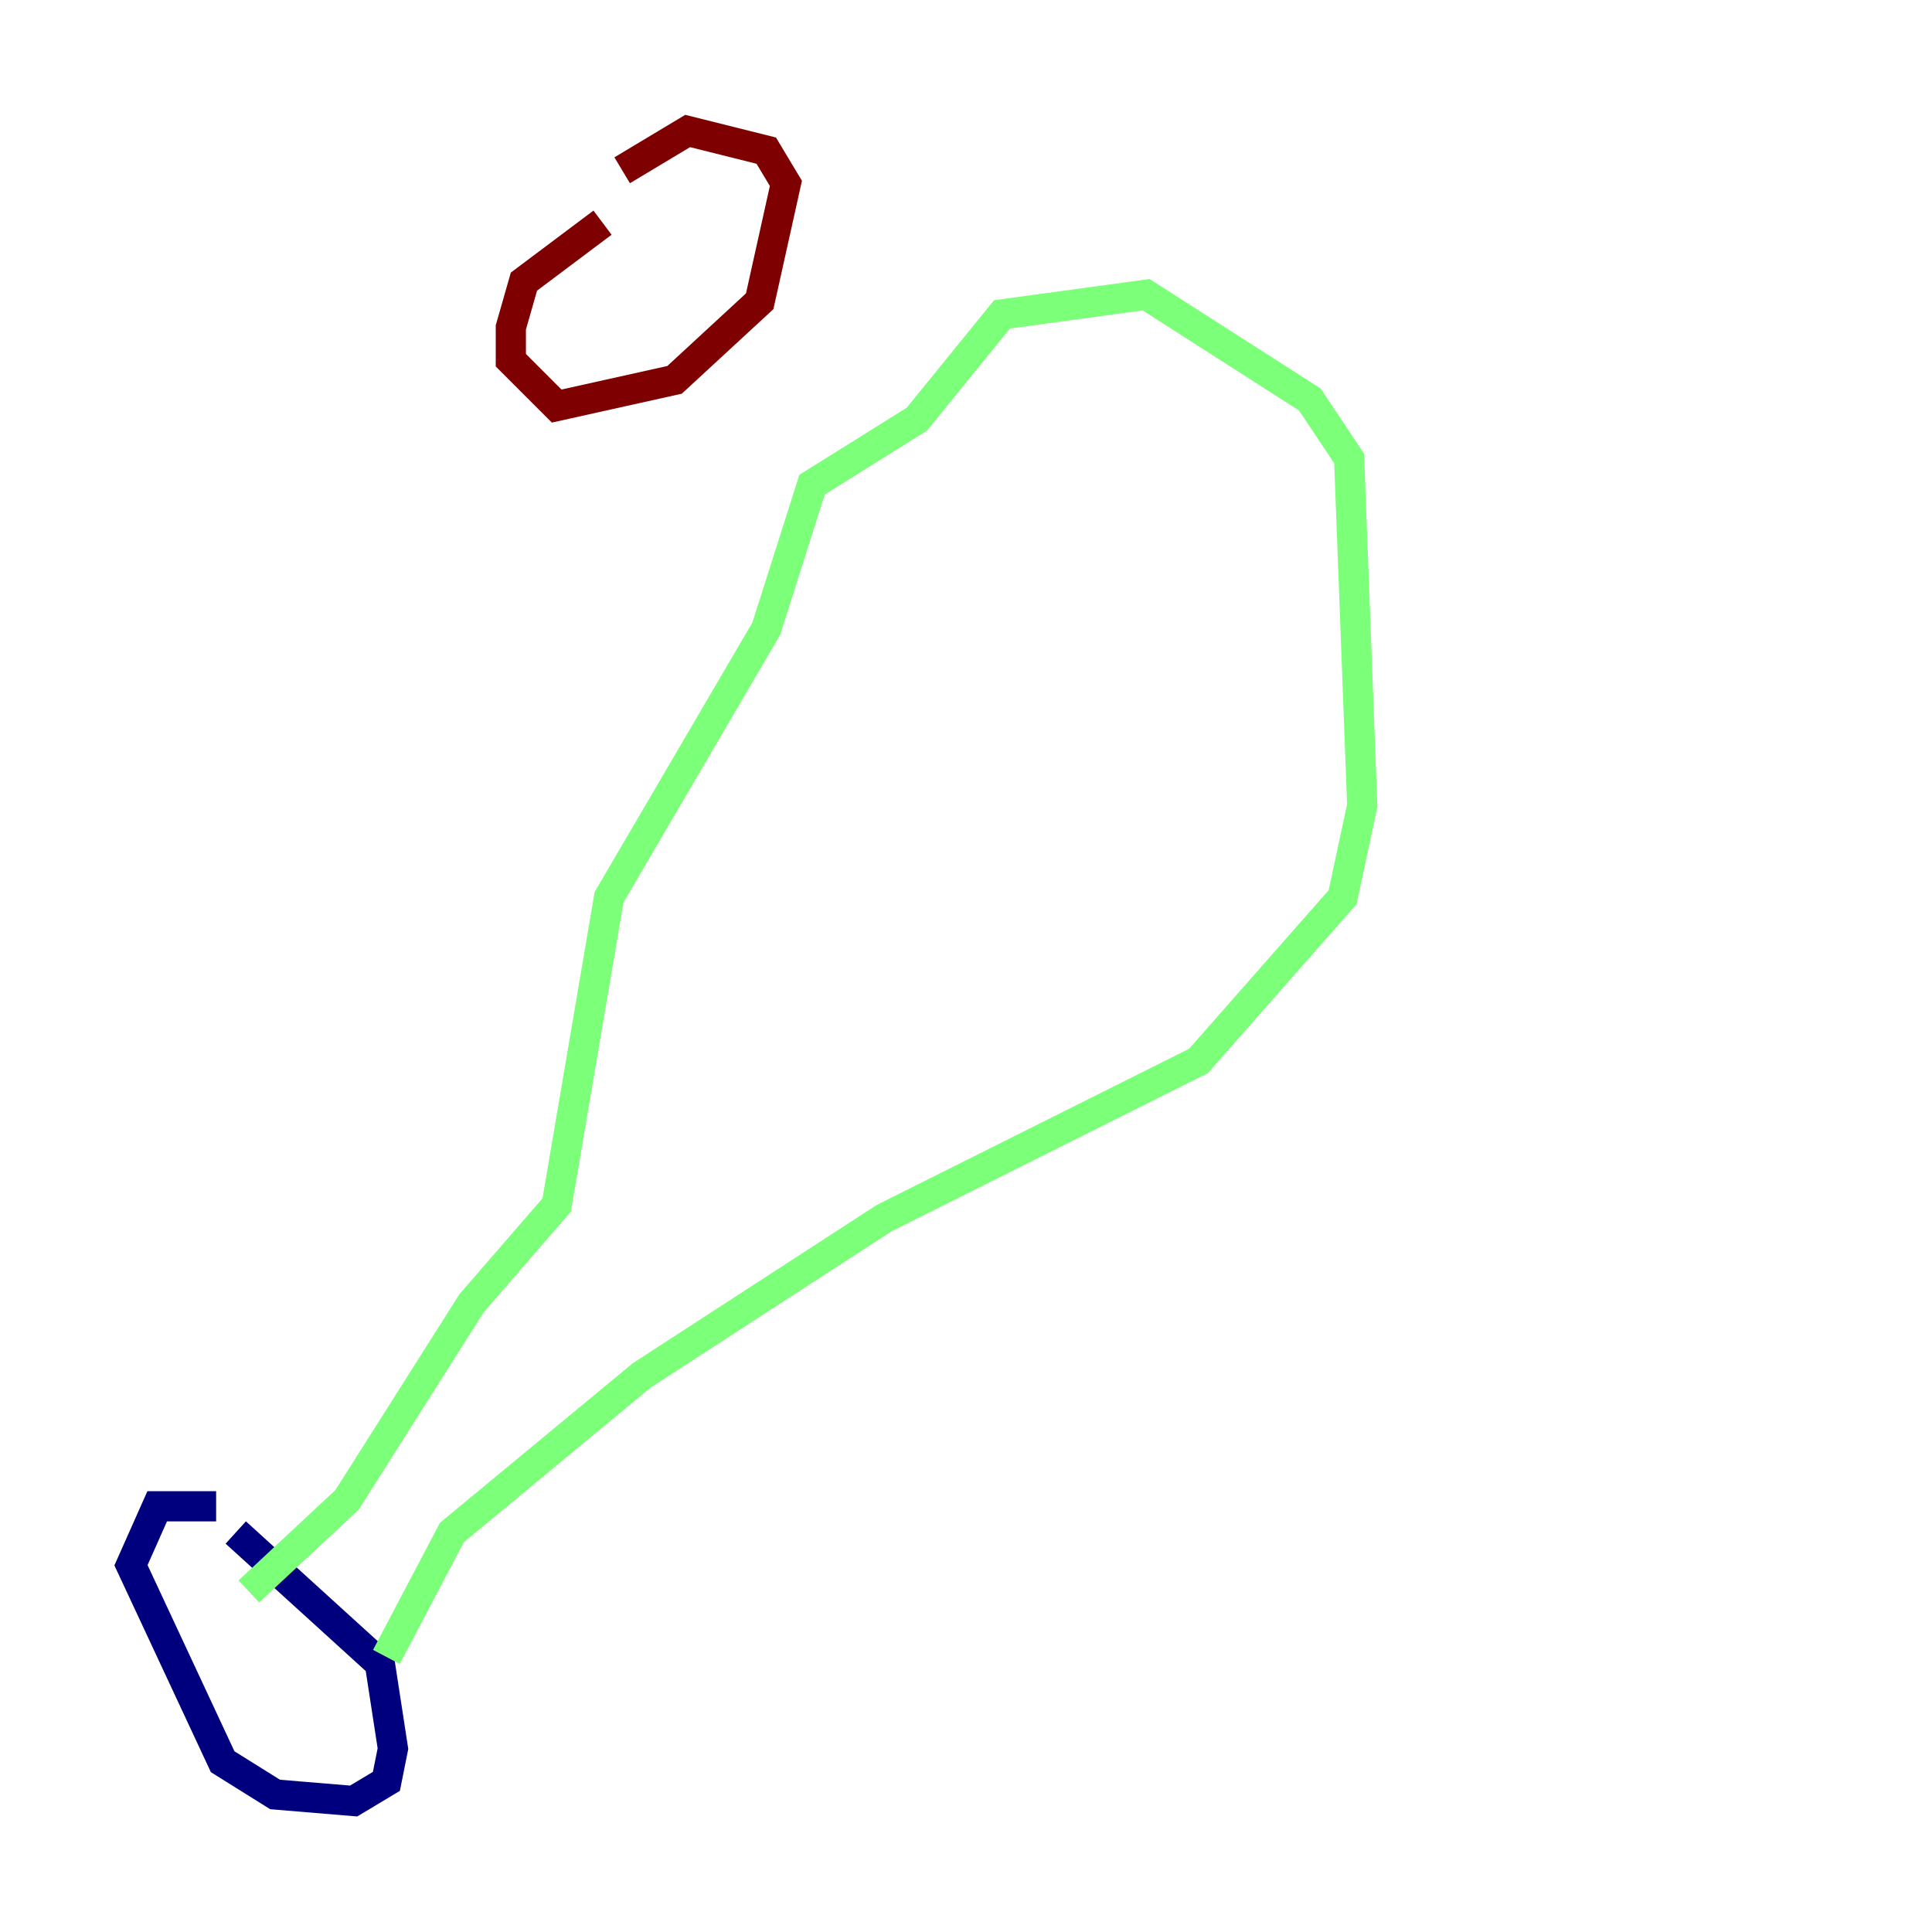 <?xml version="1.0" encoding="utf-8" ?>
<svg baseProfile="tiny" height="128" version="1.2" viewBox="0,0,128,128" width="128" xmlns="http://www.w3.org/2000/svg" xmlns:ev="http://www.w3.org/2001/xml-events" xmlns:xlink="http://www.w3.org/1999/xlink"><defs /><polyline fill="none" points="14.319,99.797 10.414,99.797 8.678,103.702 14.752,116.719 18.224,118.888 23.43,119.322 25.6,118.02 26.034,115.851 25.166,110.21 15.62,101.532" stroke="#00007f" stroke-width="2" /><polyline fill="none" points="16.488,105.437 22.997,99.363 31.241,86.346 36.881,79.837 40.352,59.444 50.766,41.654 53.803,32.108 60.746,27.77 66.386,20.827 75.932,19.525 86.78,26.468 89.383,30.373 90.251,53.37 88.949,59.444 79.403,70.291 58.576,80.705 42.522,91.119 29.939,101.532 25.6,109.776" stroke="#7cff79" stroke-width="2" /><polyline fill="none" points="39.919,14.752 34.712,18.658 33.844,21.695 33.844,23.864 36.881,26.902 44.691,25.166 50.332,19.959 52.068,12.149 50.766,9.98 45.559,8.678 41.22,11.281" stroke="#7f0000" stroke-width="2" /></svg>